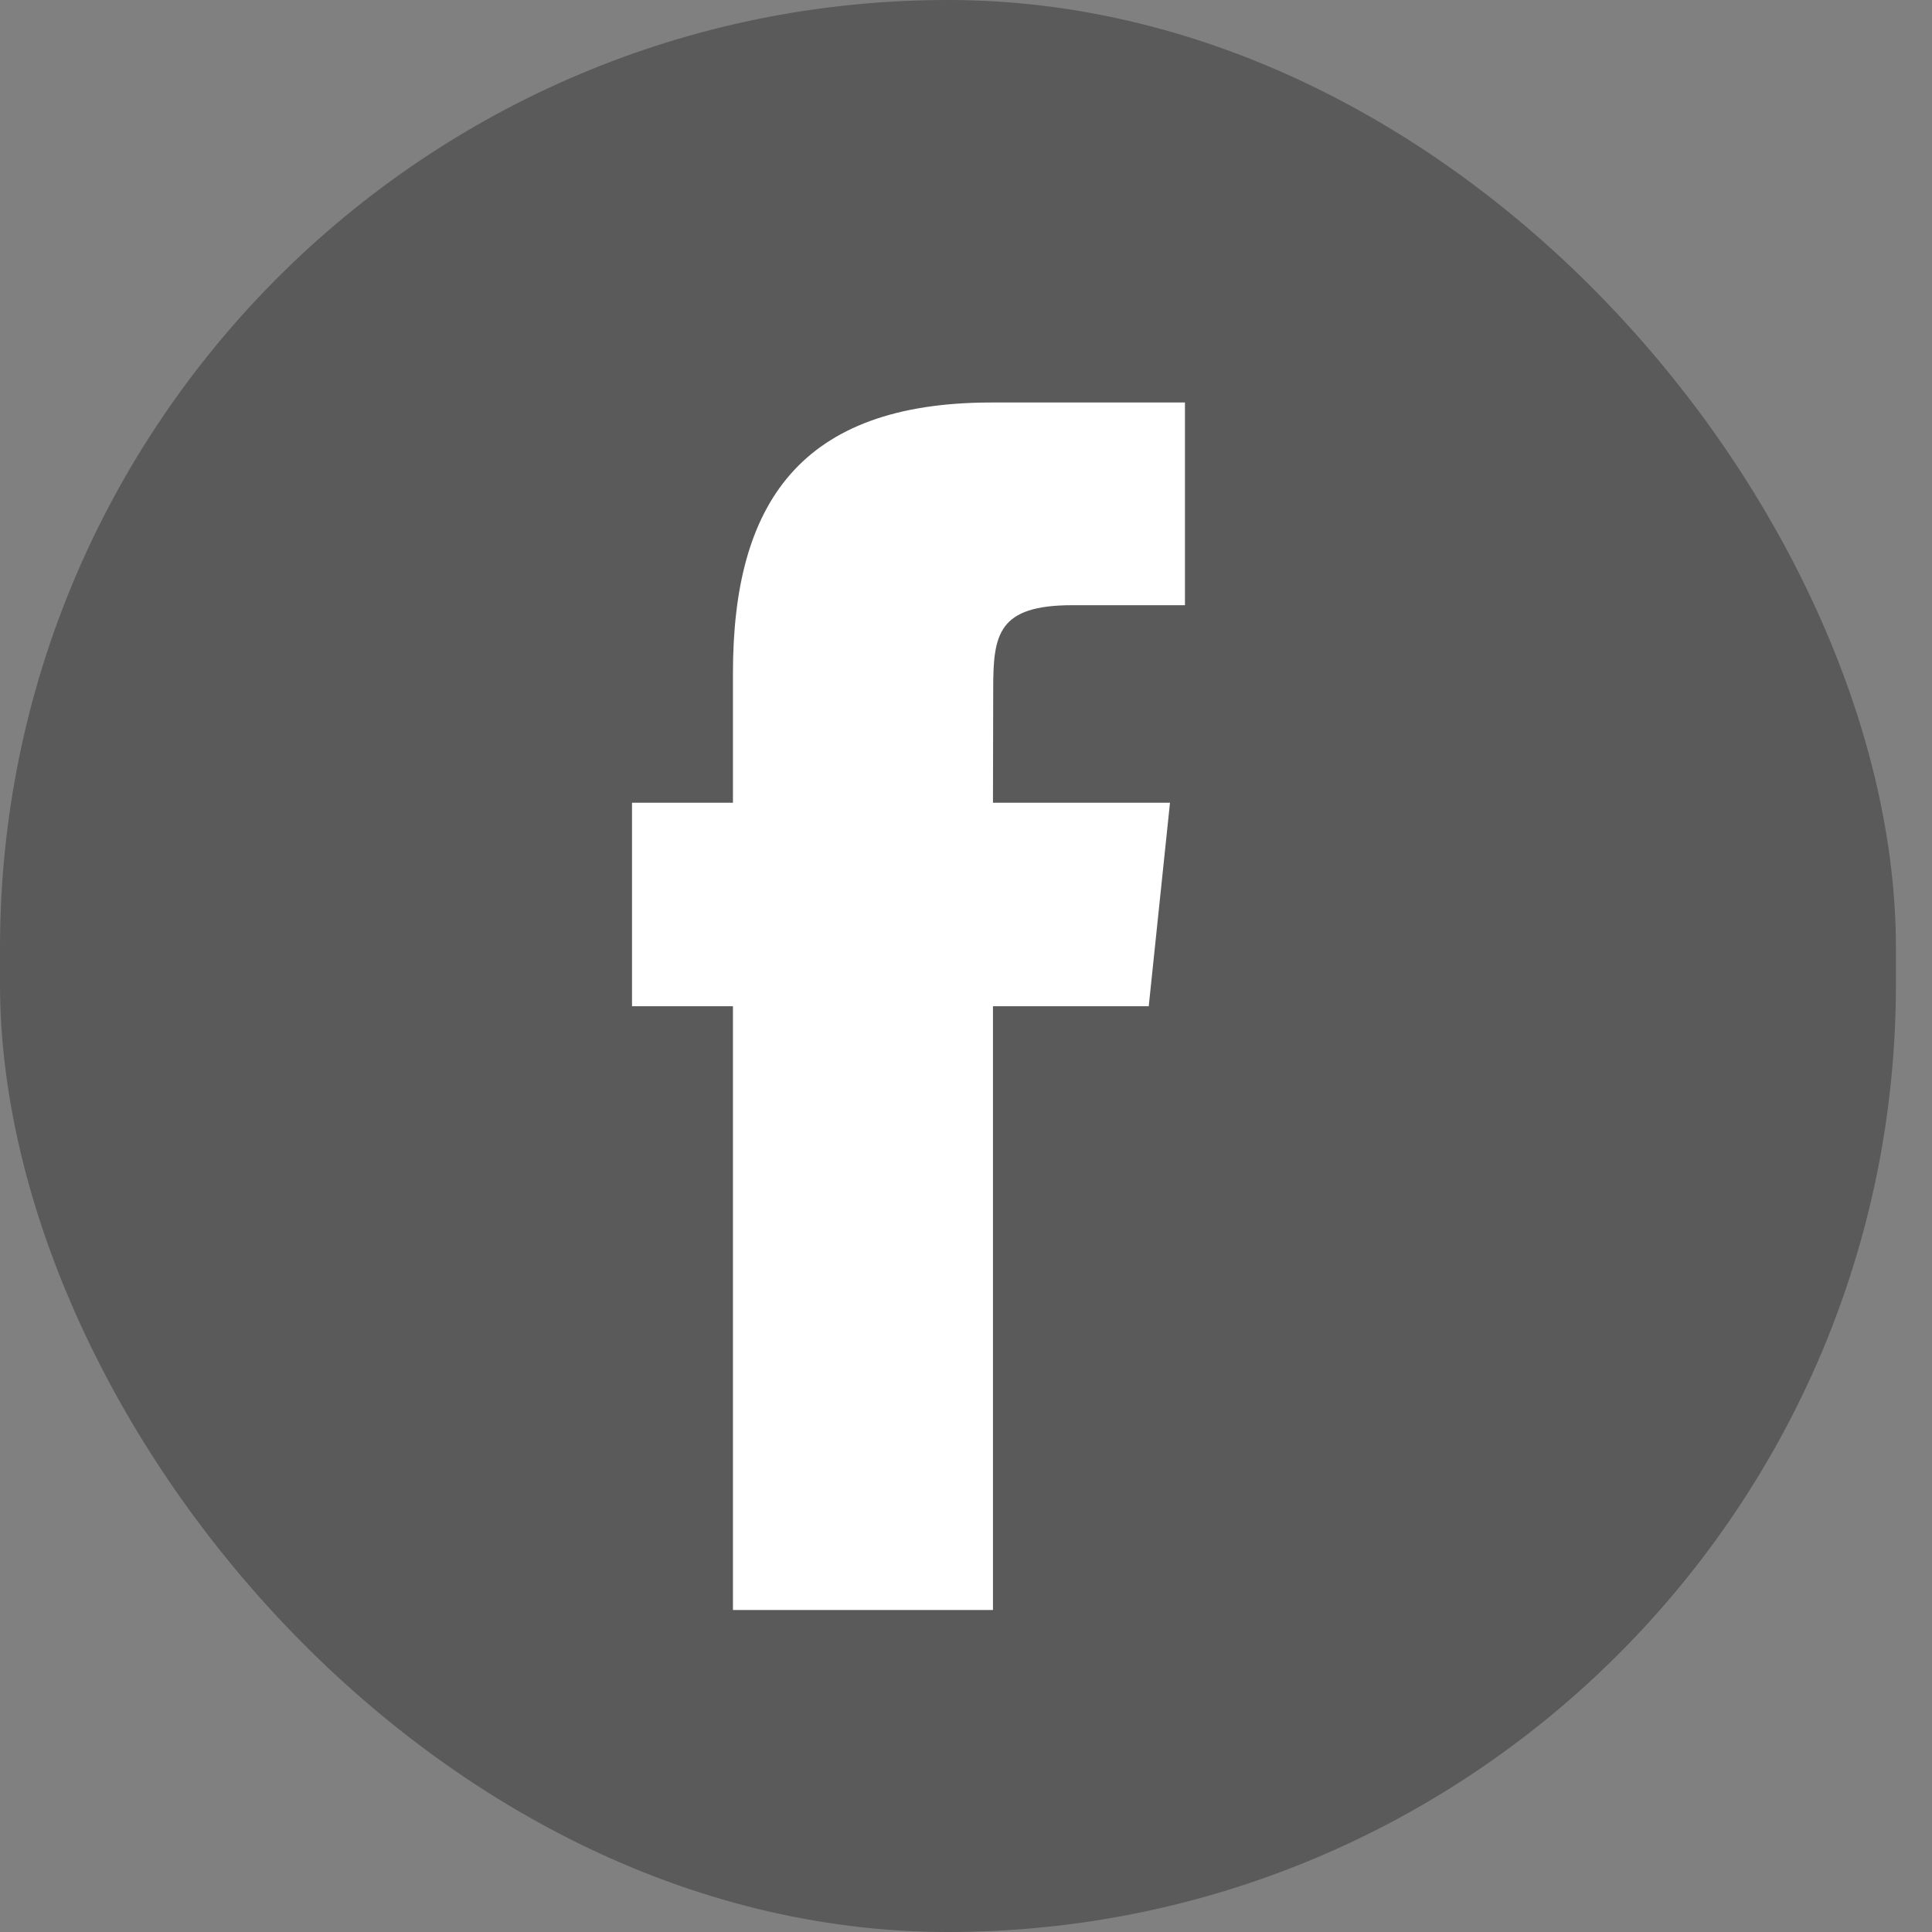 <svg width="24" height="24" viewBox="0 0 24 24" fill="none" xmlns="http://www.w3.org/2000/svg">
<rect x="0" y="0" width="24" height="24" fill="#808080" stroke="none"/>
<rect width="23.552" height="24" rx="11.776" fill="black" fill-opacity="0.3"/>
<path fill-rule="evenodd" clip-rule="evenodd" d="M14.27 12.5H12.335V20H9.105V12.5H7.851V9.972H9.105V8.361C9.105 6.253 9.941 5 12.316 5H14.72V7.518H13.322C12.4 7.518 12.338 7.876 12.338 8.553L12.335 9.972H14.534L14.27 12.5Z" fill="white"/>
</svg>
